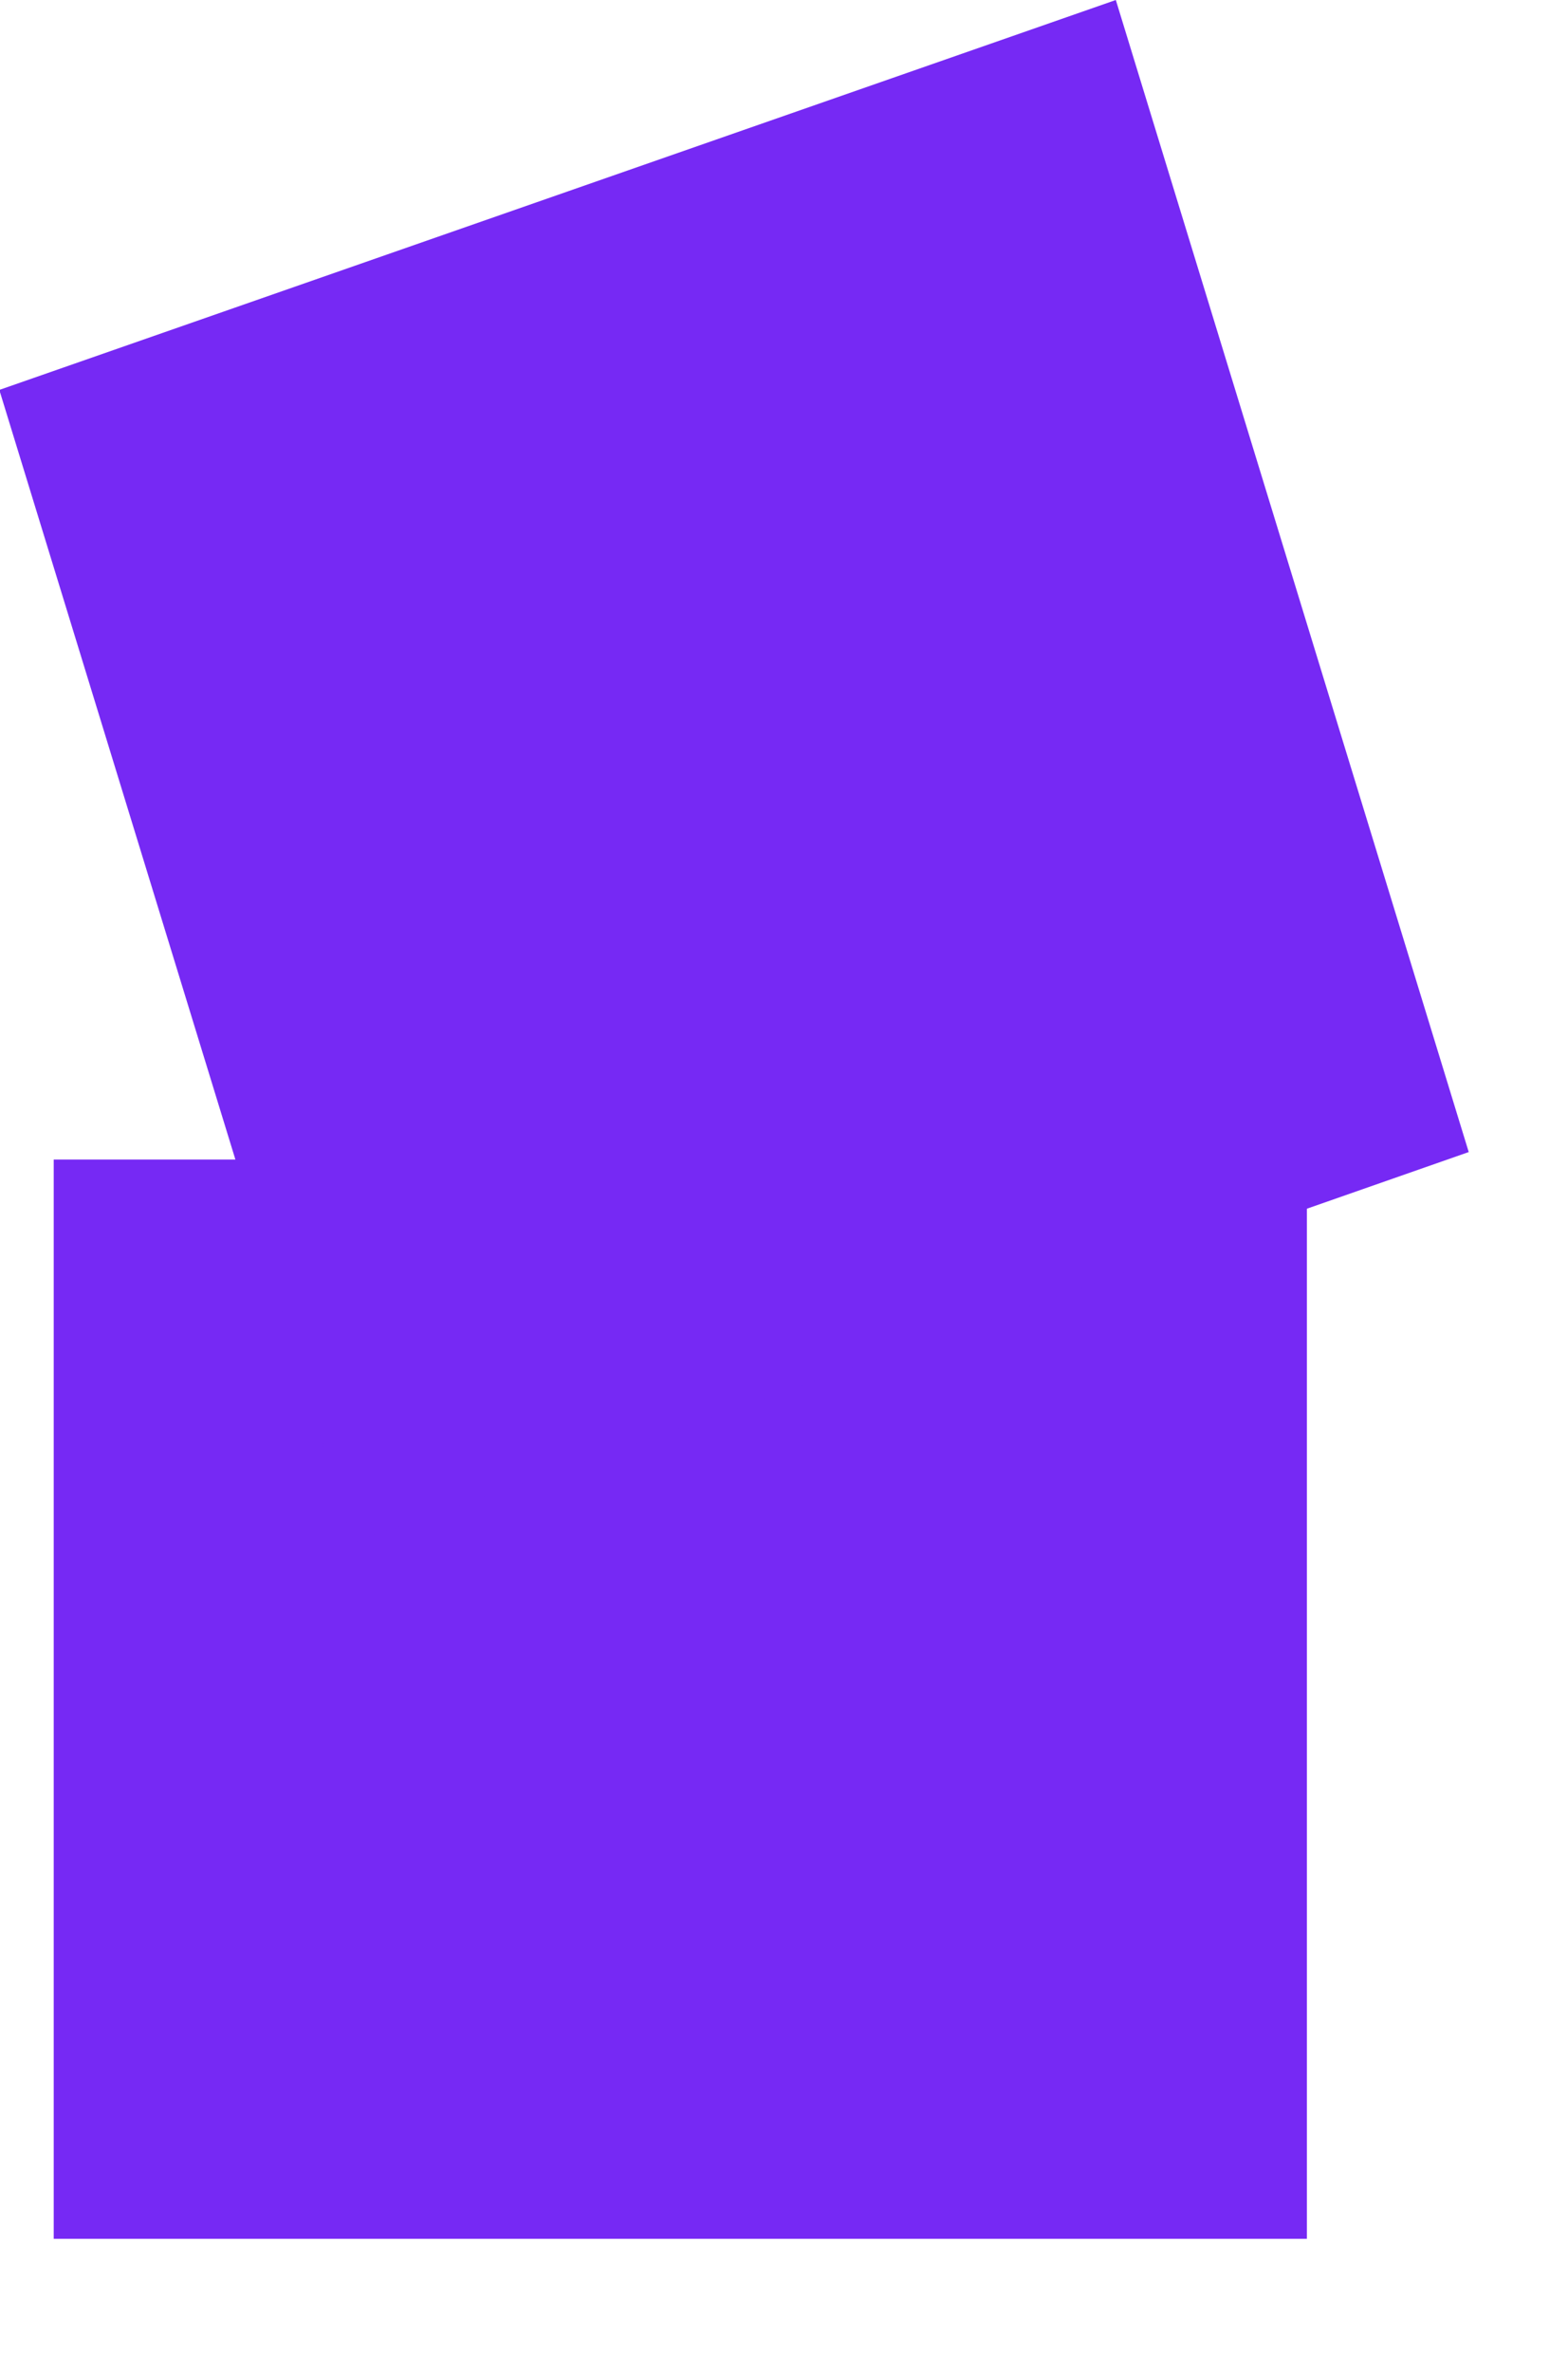 <?xml version="1.0" encoding="utf-8"?>
<!-- Generator: Adobe Illustrator 19.2.0, SVG Export Plug-In . SVG Version: 6.00 Build 0)  -->
<svg version="1.1" id="Layer_1" xmlns="http://www.w3.org/2000/svg" xmlns:xlink="http://www.w3.org/1999/xlink" x="0px" y="0px"
	 viewBox="0 0 230.6 348.6" style="enable-background:new 0 0 230.6 348.6;" xml:space="preserve">
<style type="text/css">
	.st0{fill:#7629F4;}
</style>
<g>
	<rect x="7.9" y="170.4" class="st0" width="184.3" height="158.6"/>
	<polygon class="st0" points="-0.1,57.3 164.1,0 216,169.3 51.9,226.7 	"/>
</g>
</svg>
